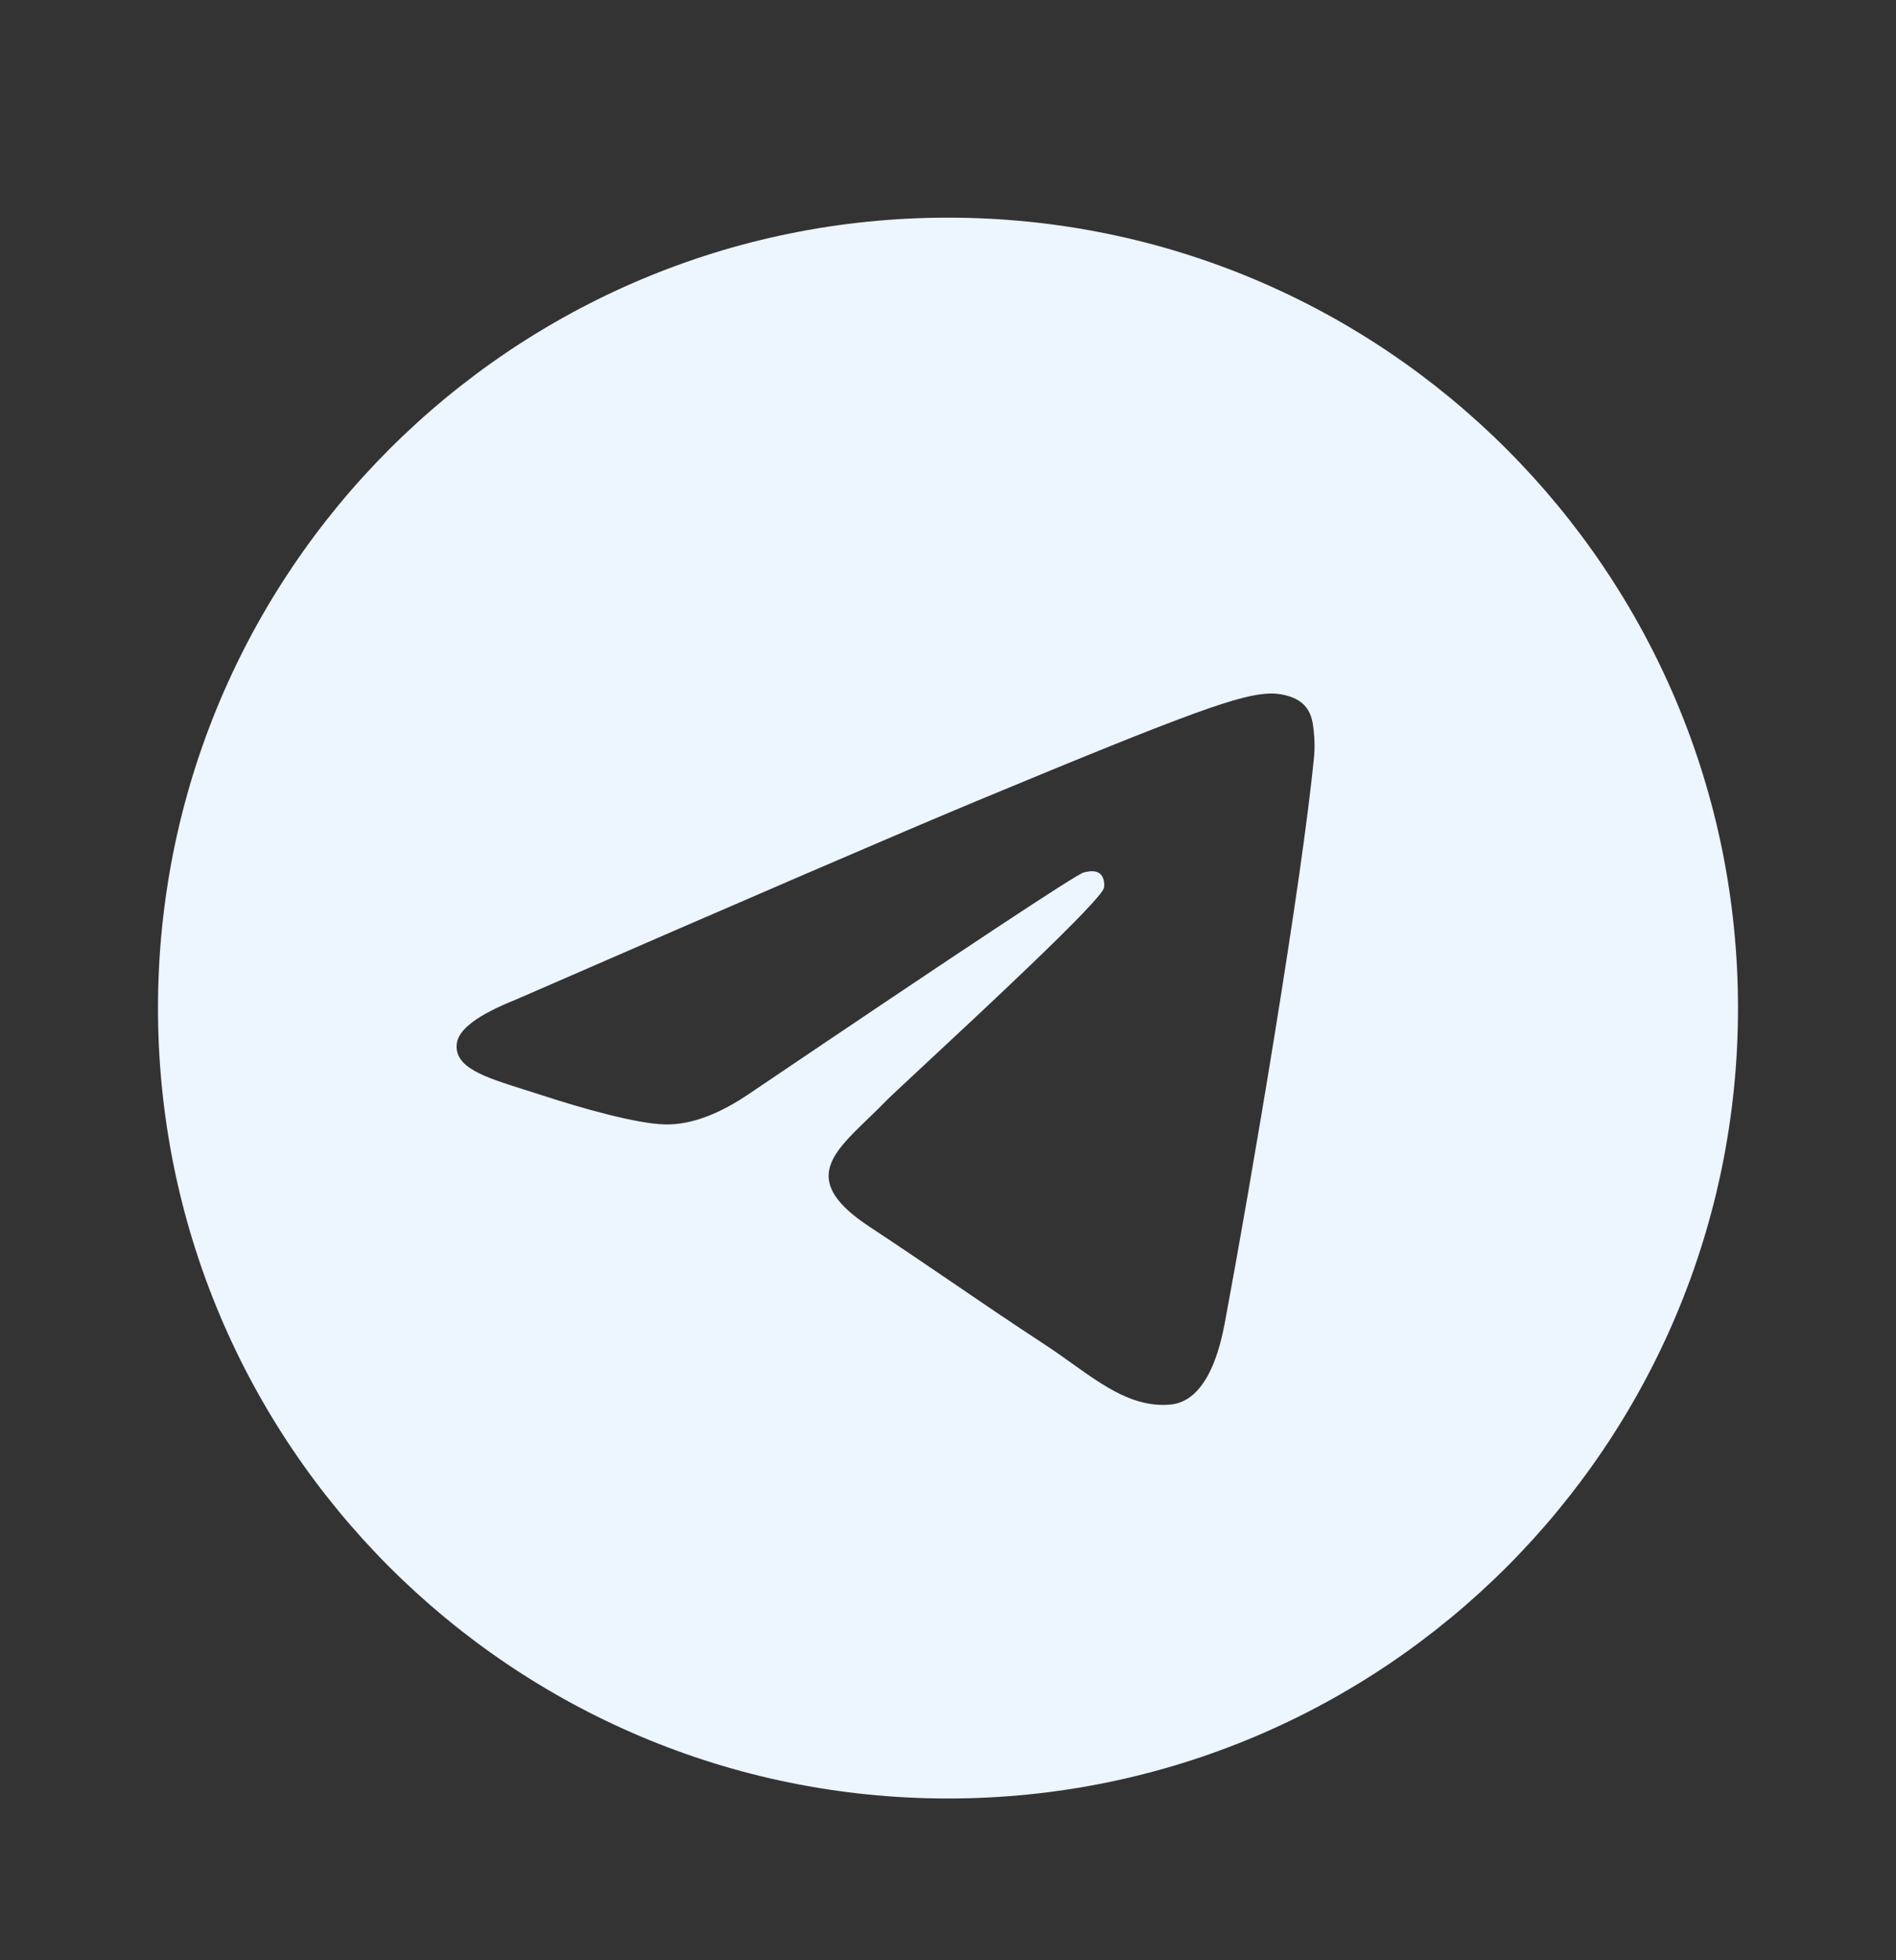 <svg width="30" height="31" viewBox="0 0 30 31" fill="none" xmlns="http://www.w3.org/2000/svg">
<rect x="0" y="0" width="30" height="31" fill="#333333" stroke="none"/>
<path fill-rule="evenodd" clip-rule="evenodd" d="M27.5 15.942C27.5 22.846 21.904 28.442 15 28.442C8.096 28.442 2.5 22.846 2.5 15.942C2.5 9.039 8.096 3.442 15 3.442C21.904 3.442 27.5 9.039 27.5 15.942ZM15.448 12.67C14.232 13.176 11.802 14.223 8.158 15.81C7.566 16.046 7.257 16.276 7.228 16.501C7.181 16.881 7.657 17.031 8.306 17.235C8.394 17.263 8.485 17.292 8.579 17.322C9.217 17.53 10.076 17.772 10.522 17.782C10.927 17.791 11.379 17.624 11.878 17.281C15.282 14.983 17.04 13.821 17.15 13.796C17.228 13.779 17.336 13.756 17.409 13.821C17.482 13.886 17.475 14.009 17.467 14.042C17.42 14.244 15.55 15.982 14.582 16.882C14.281 17.162 14.067 17.361 14.023 17.407C13.925 17.508 13.825 17.605 13.729 17.697C13.136 18.269 12.692 18.697 13.754 19.397C14.264 19.734 14.673 20.012 15.08 20.289C15.525 20.593 15.969 20.895 16.543 21.271C16.69 21.367 16.829 21.467 16.965 21.564C17.483 21.933 17.949 22.265 18.523 22.212C18.858 22.181 19.203 21.867 19.378 20.93C19.792 18.716 20.606 13.92 20.794 11.943C20.81 11.77 20.79 11.549 20.773 11.451C20.756 11.354 20.722 11.215 20.595 11.113C20.445 10.991 20.214 10.966 20.111 10.967C19.641 10.976 18.919 11.227 15.448 12.67Z" fill="#EDF5FF"/>
</svg>
